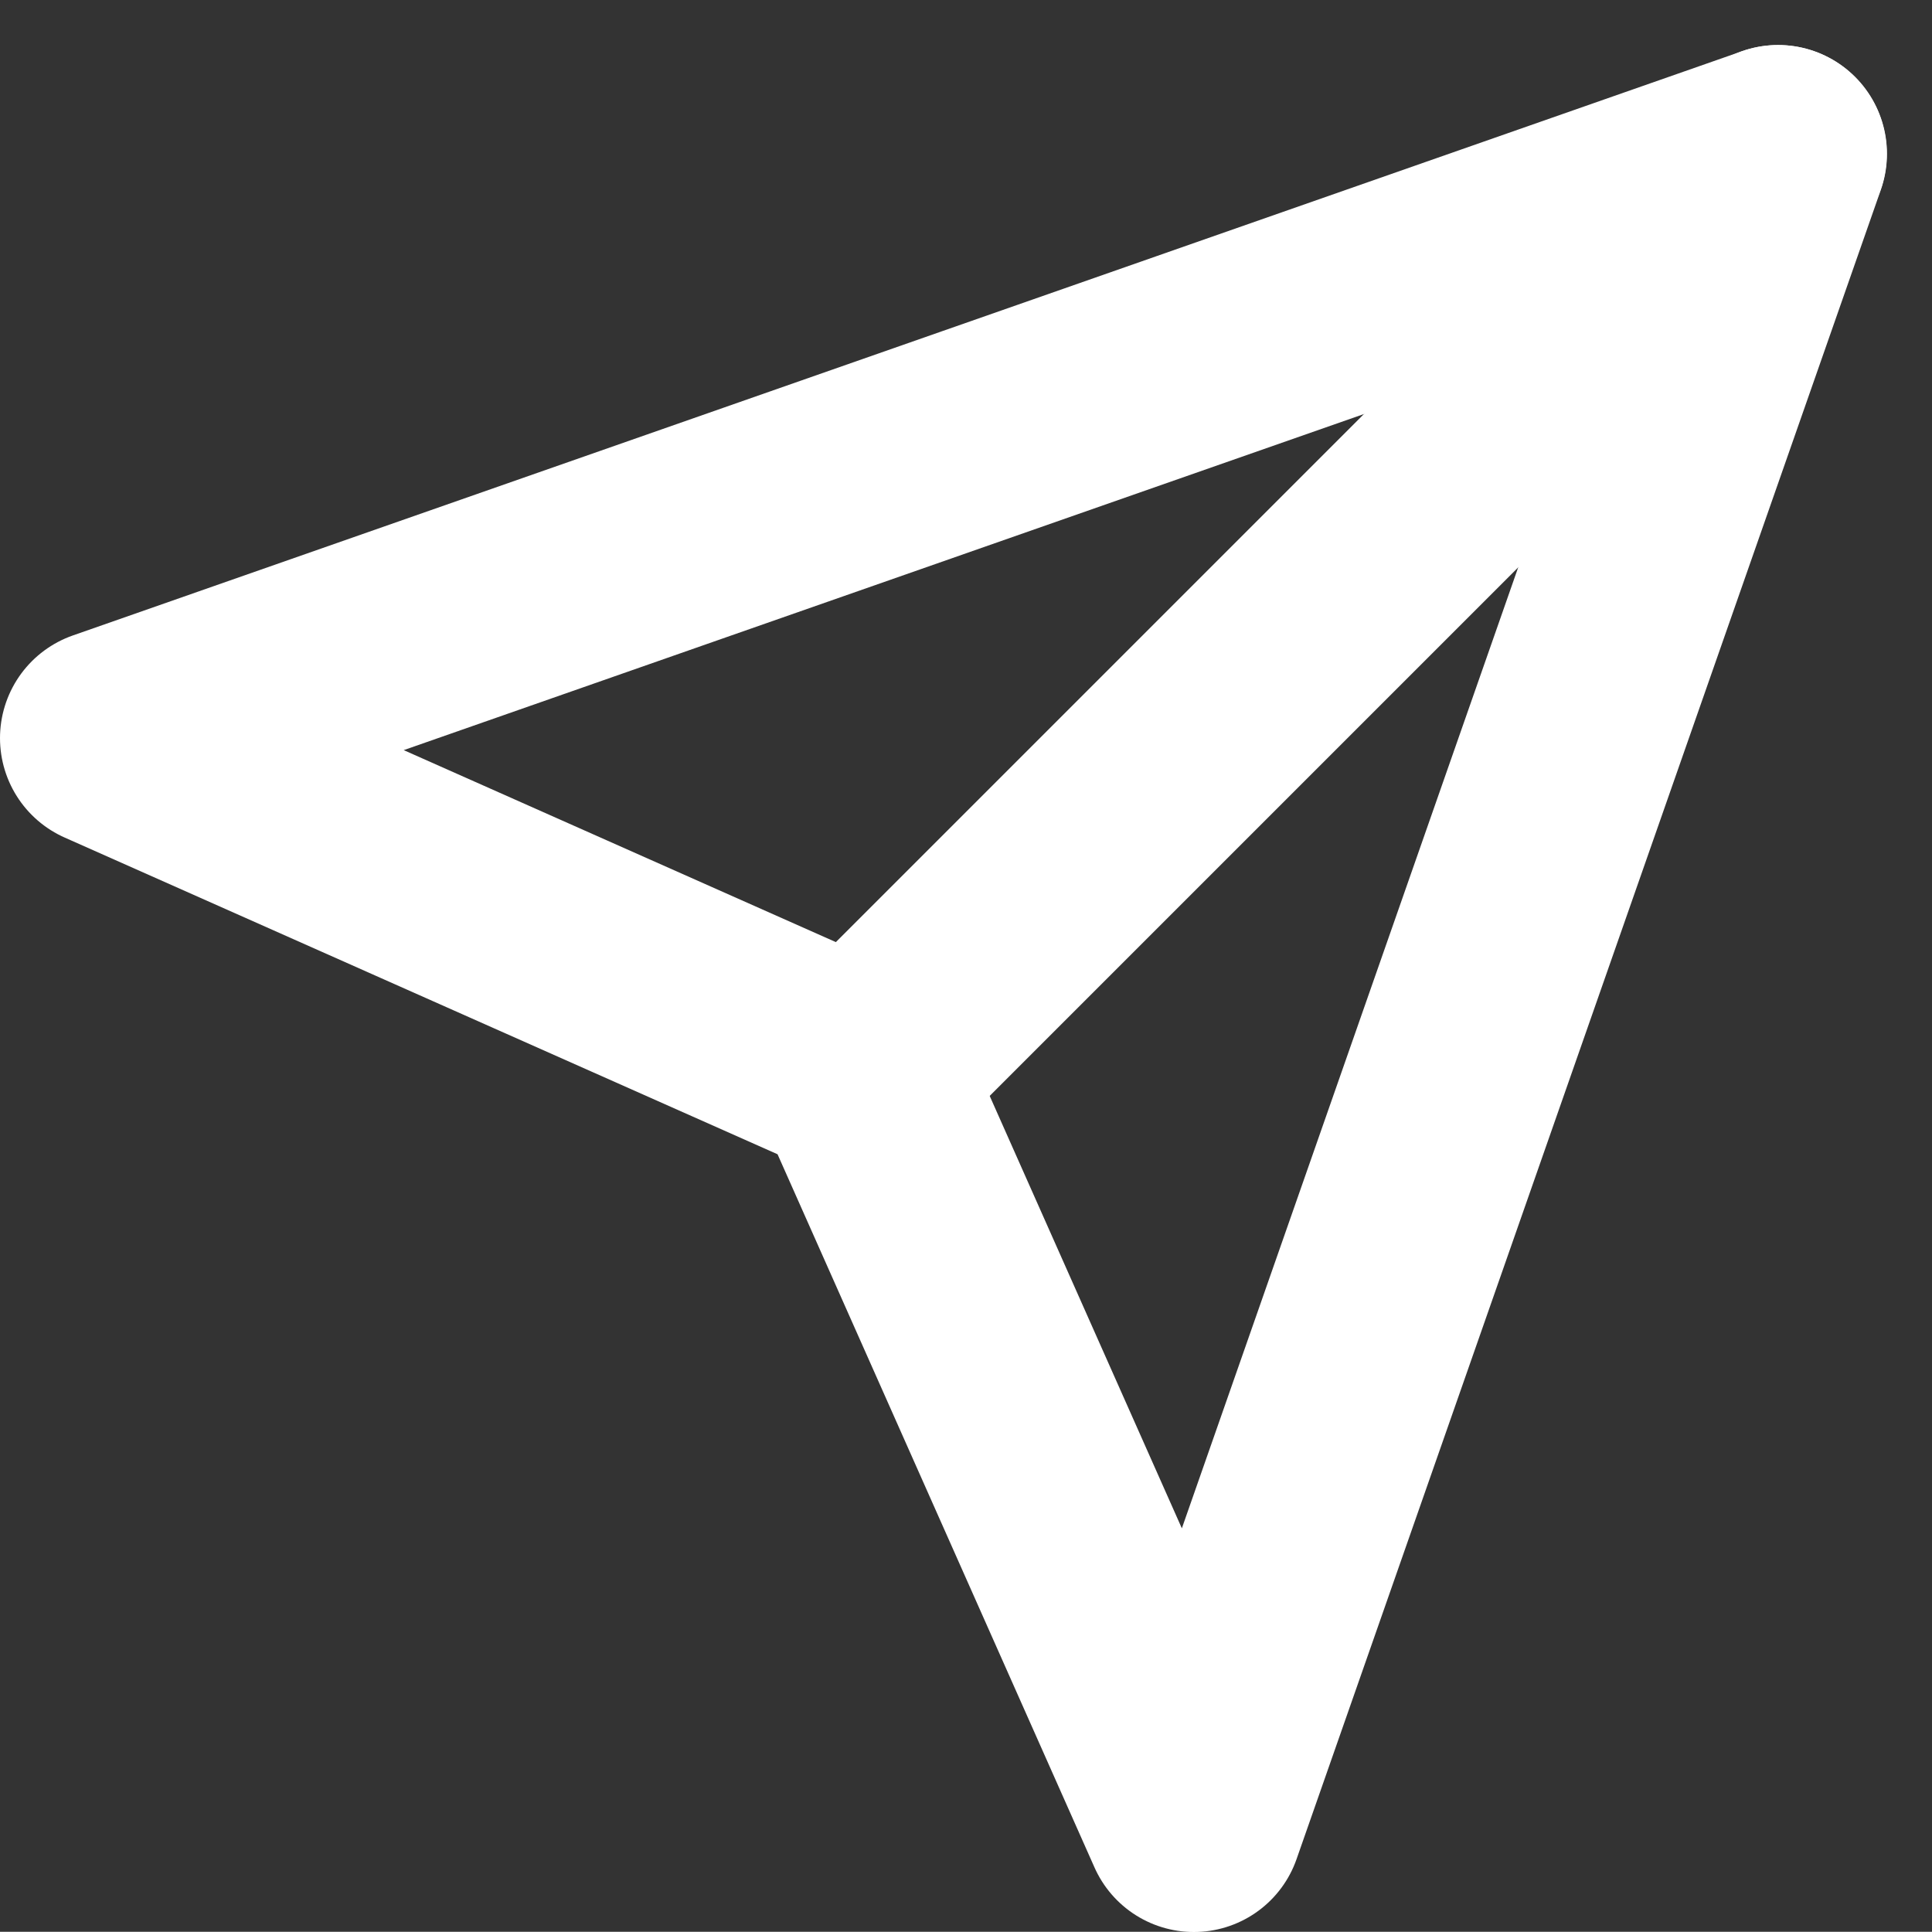 <svg xmlns="http://www.w3.org/2000/svg" width="8.881" height="8.88" viewBox="0 0 8.881 8.88">
  <rect x="0" y="0" width="8.881" height="8.88" fill="#333333" stroke="none"/>
  <g id="send" transform="translate(0.5 0.707)">
    <line id="Line_198" data-name="Line 198" x1="4.22" y2="4.22" transform="translate(3.453 0)" fill="none" stroke="#fff" stroke-linecap="round" stroke-linejoin="round" stroke-width="1"/>
    <path id="Path_4303" data-name="Path 4303" d="M9.674,2,6.988,9.674,5.453,6.22,2,4.686Z" transform="translate(-2 -2)" fill="none" stroke="#fff" stroke-linecap="round" stroke-linejoin="round" stroke-width="1"/>
  </g>
</svg>
